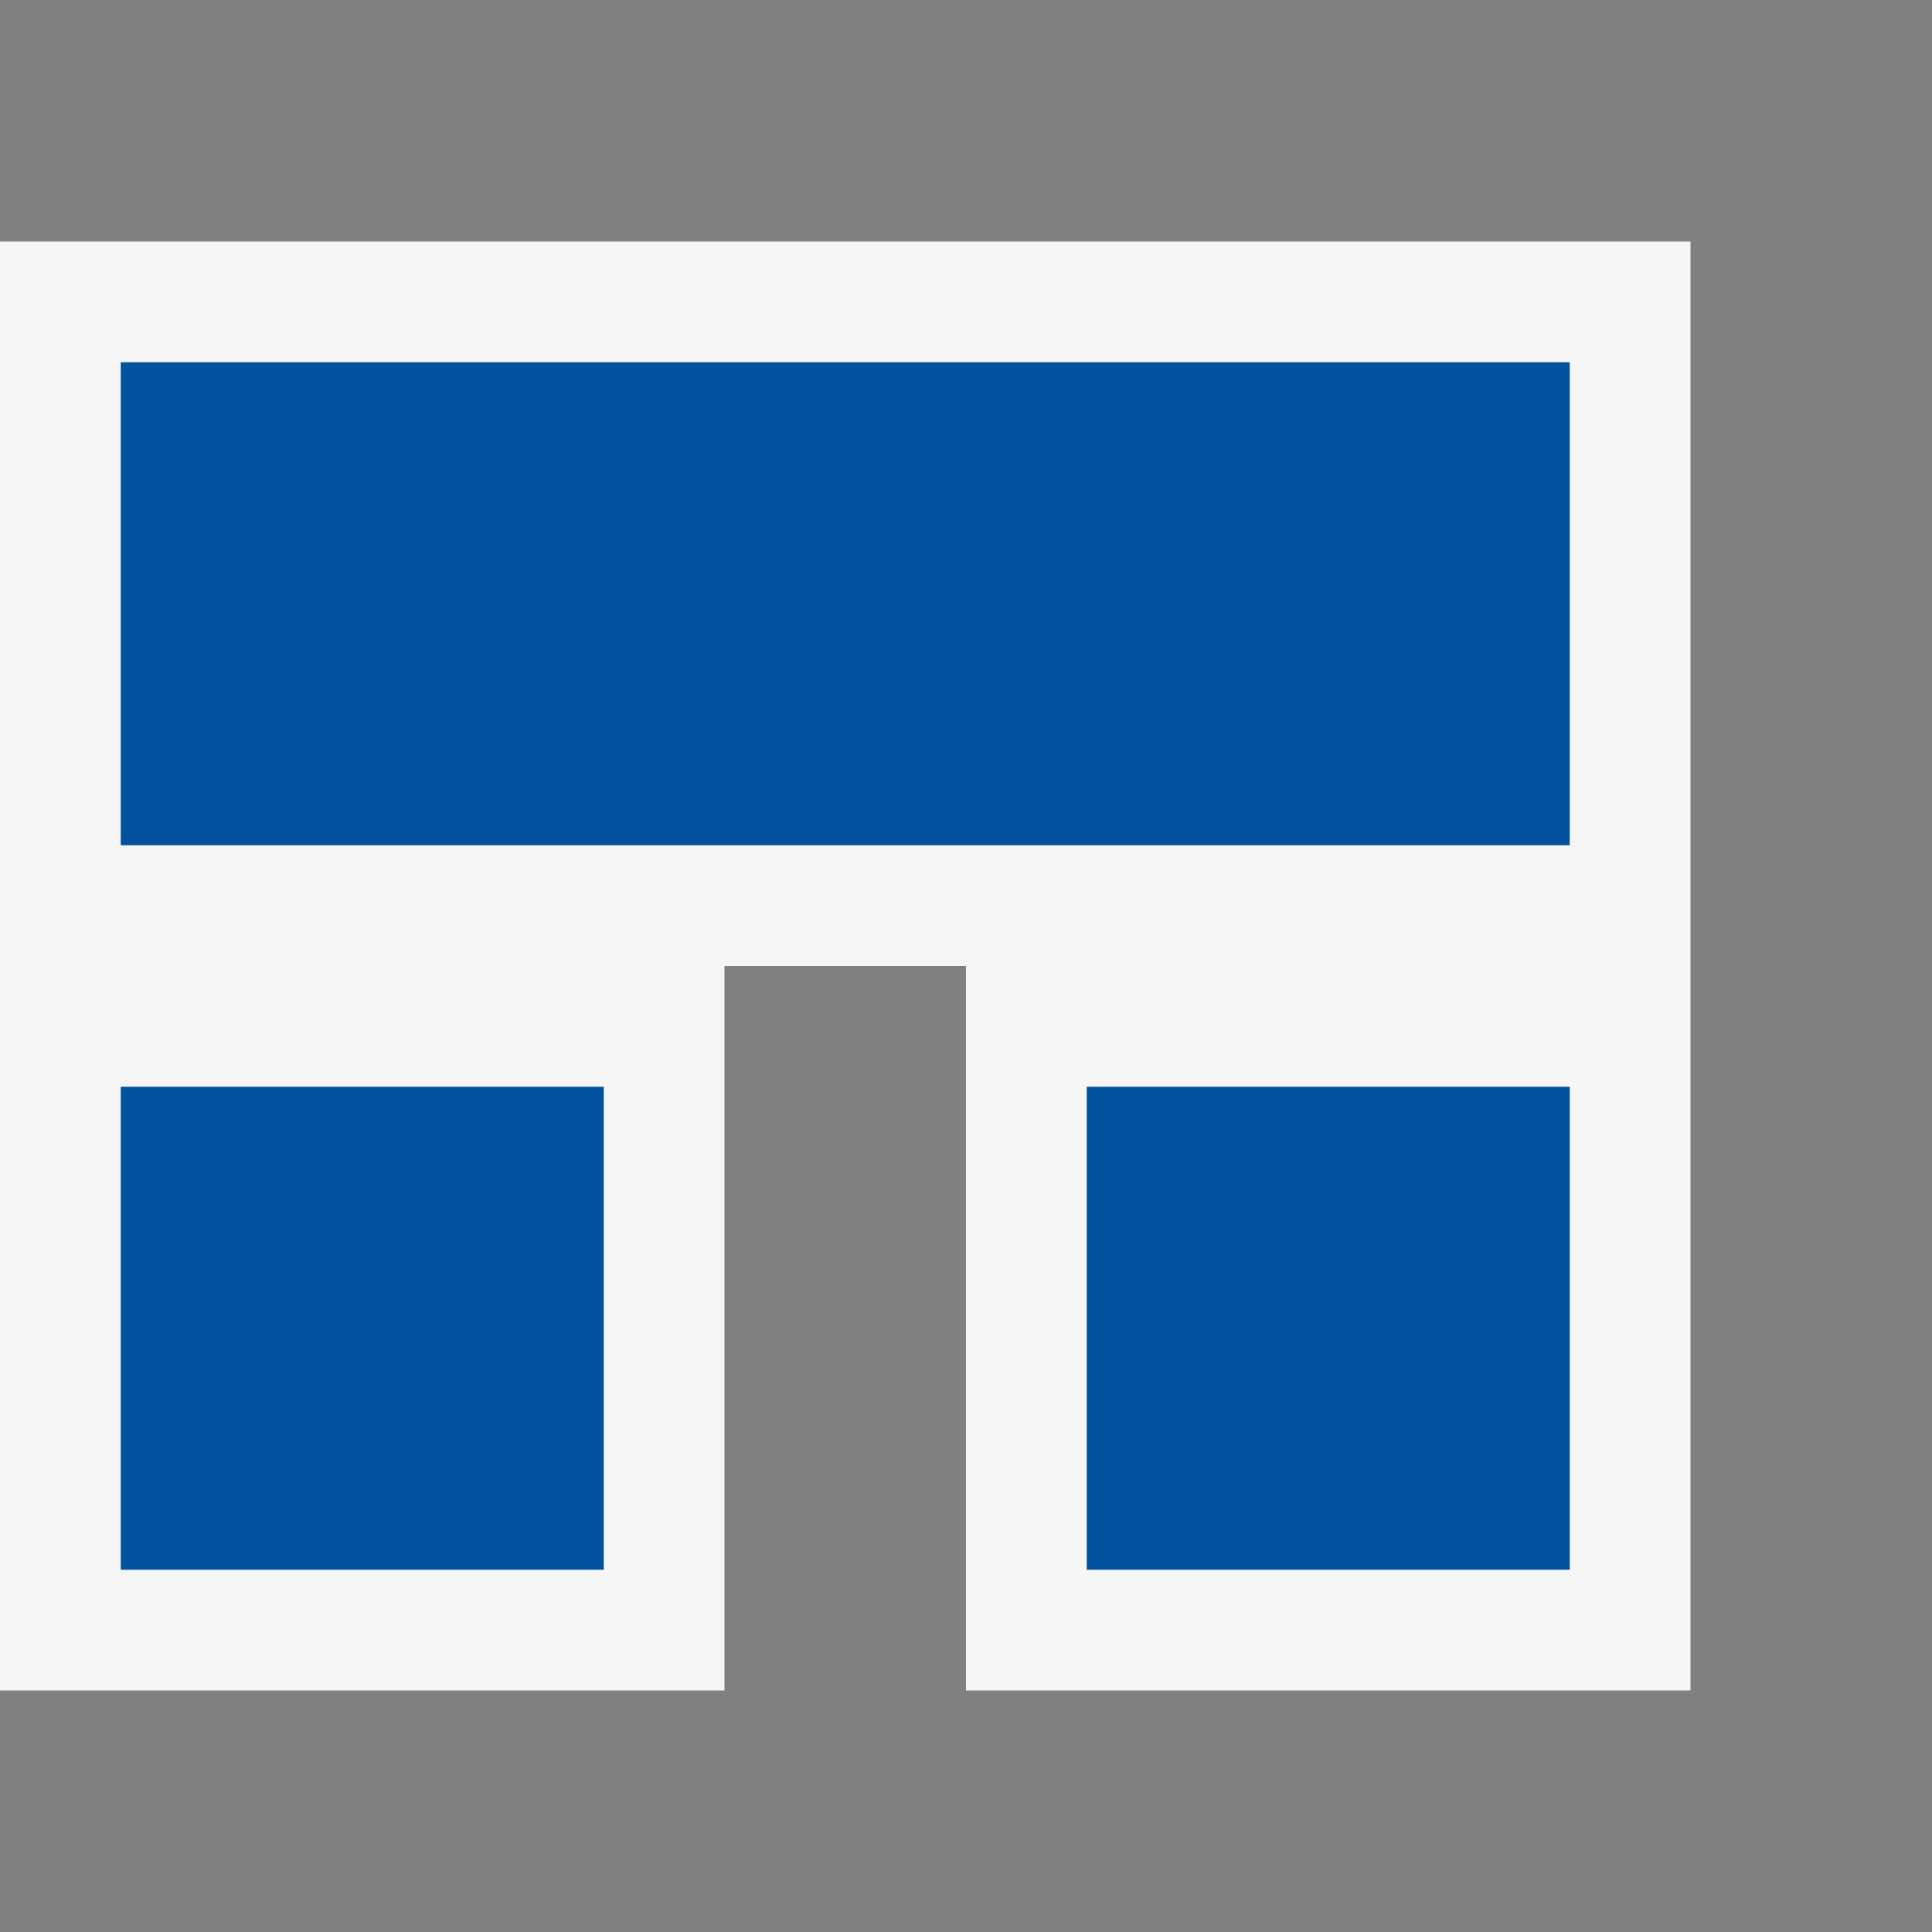 <svg xmlns="http://www.w3.org/2000/svg" viewBox="0 0 16 16"><rect x="0" y="0" width="16" height="16" fill="#808080" stroke="none"/><style>.icon-canvas-transparent{opacity:0;fill:#f6f6f6}.icon-vs-out{fill:#f6f6f6}.icon-vs-action-blue{fill:#00539c}</style><path class="icon-canvas-transparent" d="M16 16H0V0h16v16z" id="canvas"/><path class="icon-vs-out" d="M8 14V8H6v6H0V2h14v12H8z" id="outline"/><g id="iconBg"><path class="icon-vs-action-blue" d="M9 9h4v4H9V9zm-8 4h4V9H1v4zM1 3v4h12V3H1z"/></g></svg>